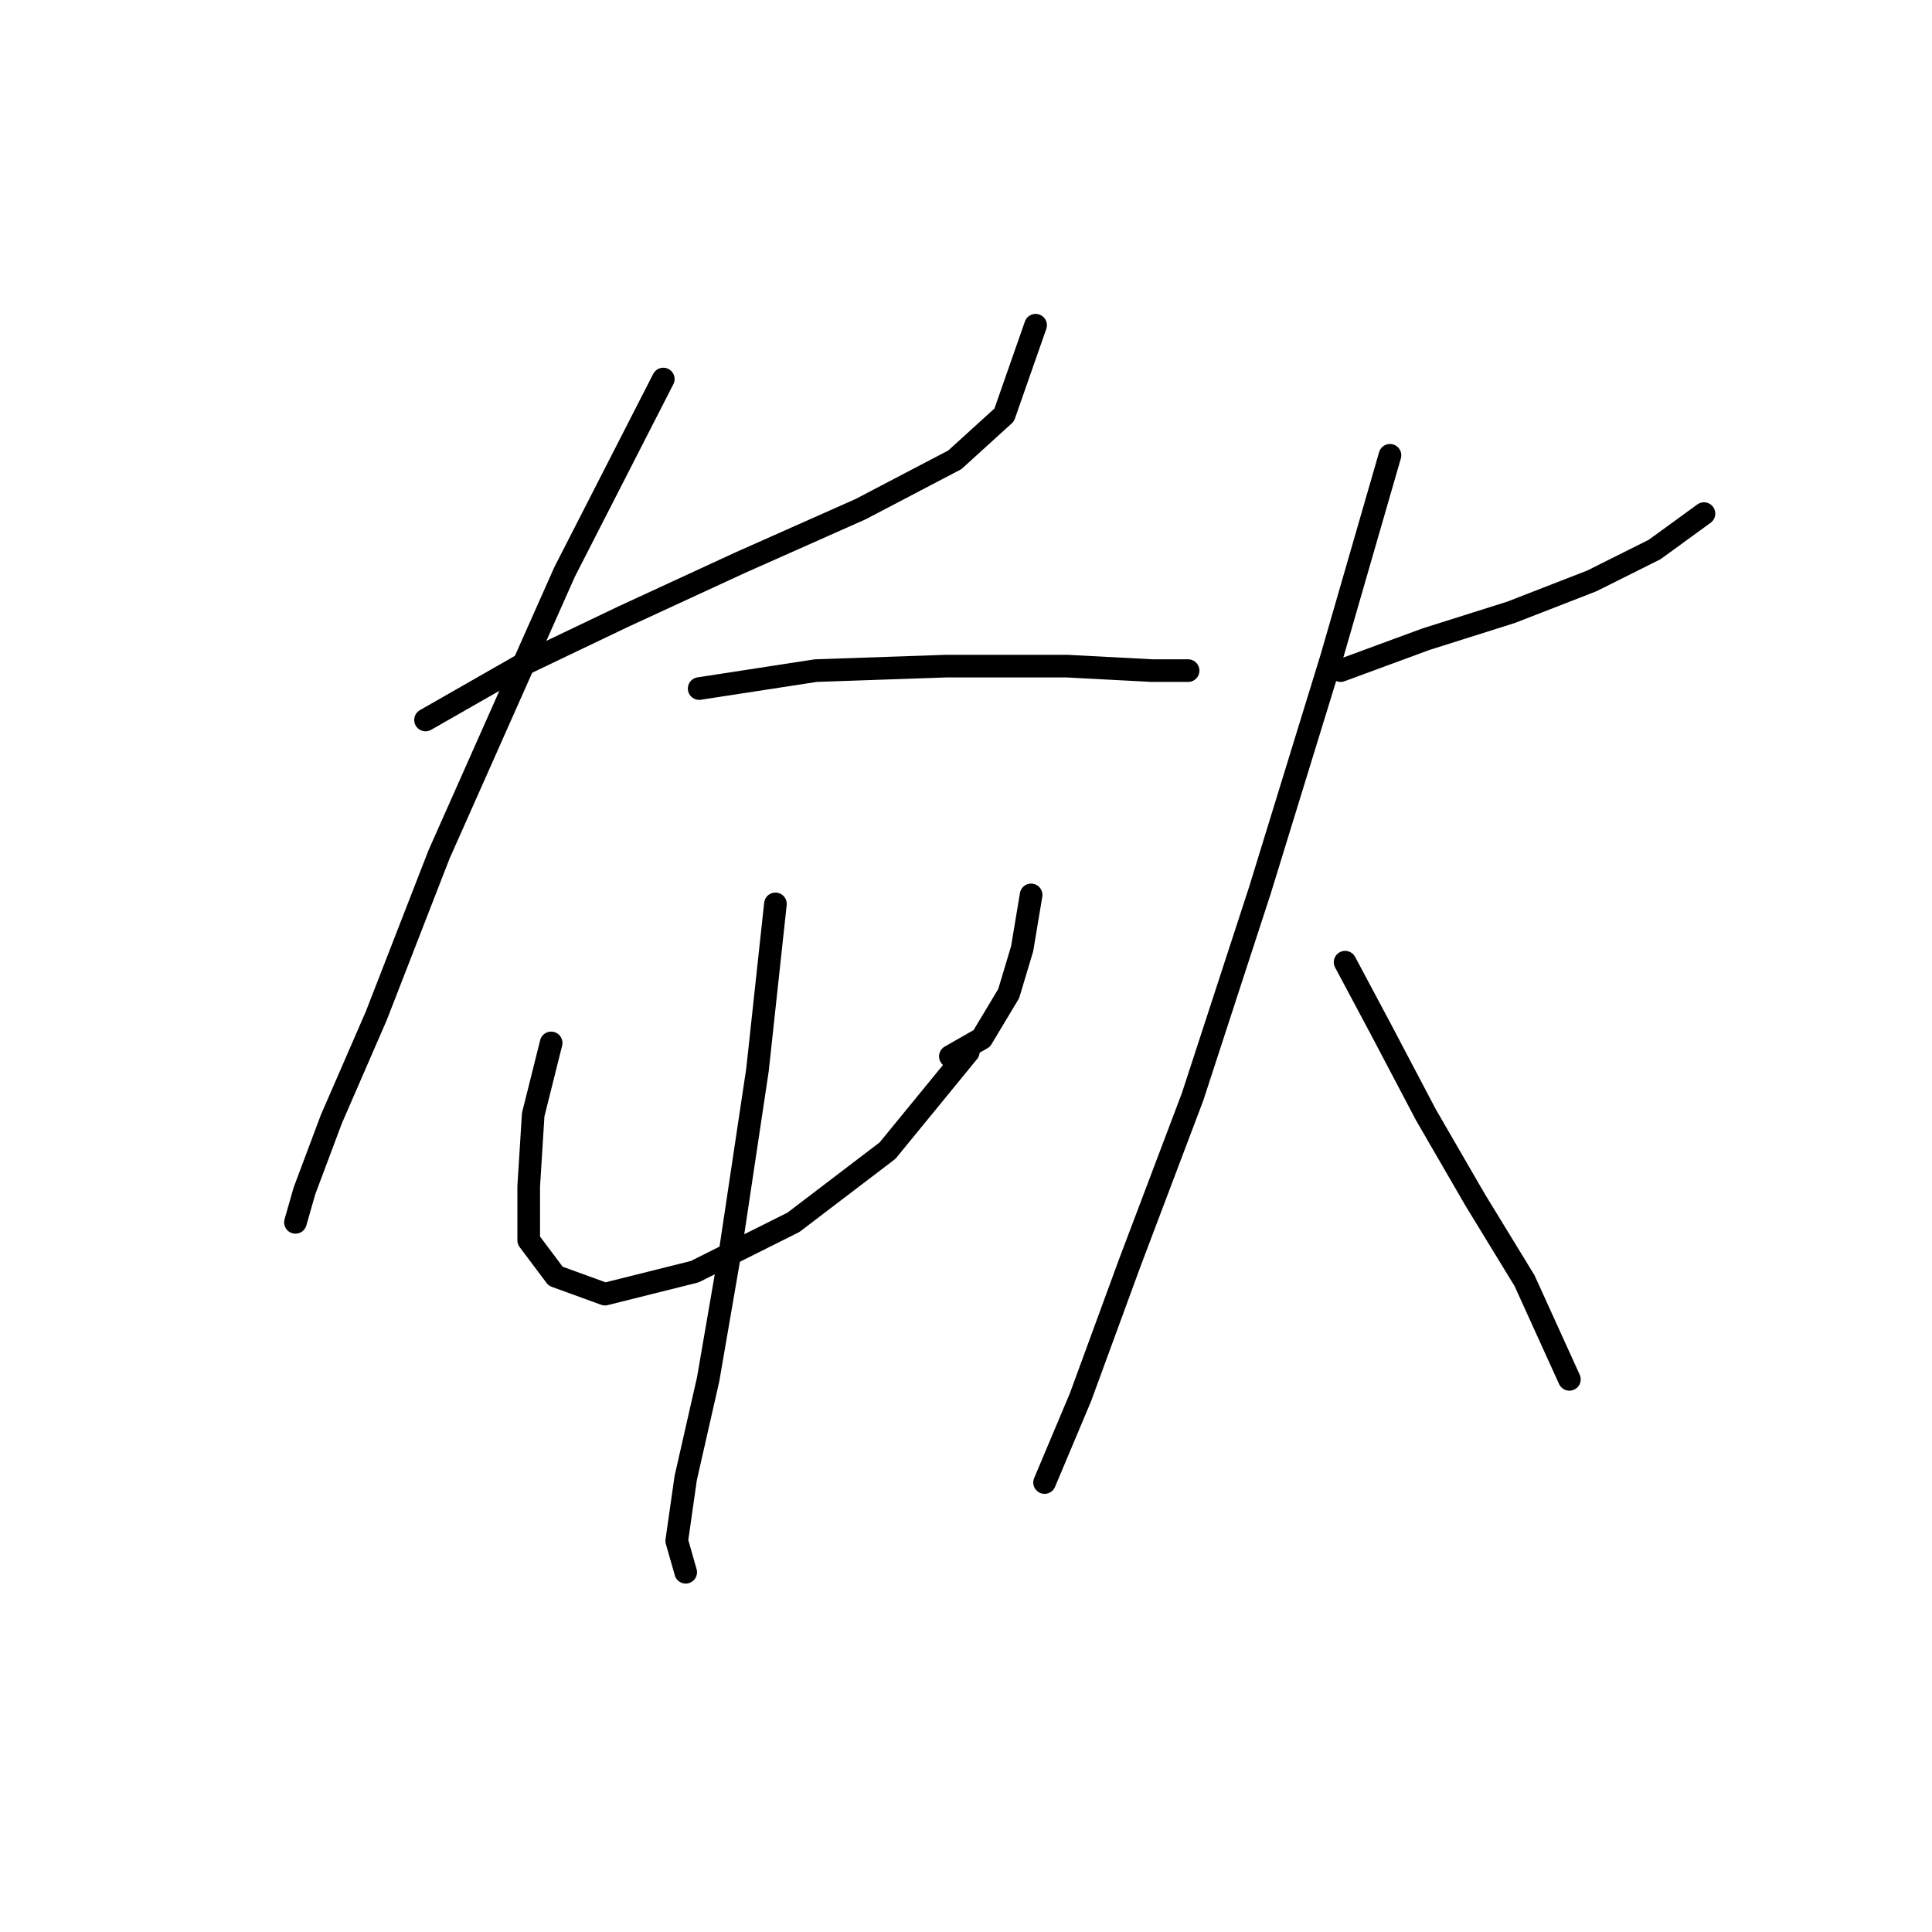 <?xml version="1.0" standalone="no"?>
    <svg width="256" height="256" xmlns="http://www.w3.org/2000/svg" version="1.1">
    <polyline stroke="black" stroke-width="3" stroke-linecap="round" fill="transparent" stroke-linejoin="round" points="56.386 95.399 68.868 88.266 82.539 81.728 97.993 74.595 114.041 67.463 126.523 60.925 133.061 54.981 137.222 43.093 137.222 43.093 " />
        <polyline stroke="black" stroke-width="3" stroke-linecap="round" fill="transparent" stroke-linejoin="round" points="87.889 50.226 74.812 75.784 58.169 113.23 49.848 134.628 43.904 148.299 40.338 157.809 39.149 161.969 39.149 161.969 " />
        <polyline stroke="black" stroke-width="3" stroke-linecap="round" fill="transparent" stroke-linejoin="round" points="92.644 91.238 108.097 88.86 125.335 88.266 141.383 88.266 152.676 88.86 157.431 88.86 157.431 88.86 " />
        <polyline stroke="black" stroke-width="3" stroke-linecap="round" fill="transparent" stroke-linejoin="round" points="73.029 138.194 70.651 147.704 70.057 157.214 70.057 164.347 73.623 169.102 80.162 171.479 92.049 168.507 105.126 161.969 117.608 152.459 128.306 139.383 128.306 139.383 " />
        <polyline stroke="black" stroke-width="3" stroke-linecap="round" fill="transparent" stroke-linejoin="round" points="136.628 118.579 135.439 125.712 133.656 131.656 130.09 137.6 125.929 139.977 125.929 139.977 " />
        <polyline stroke="black" stroke-width="3" stroke-linecap="round" fill="transparent" stroke-linejoin="round" points="102.748 119.768 100.371 141.76 96.804 165.536 93.832 182.773 90.86 195.849 89.672 204.17 90.86 208.331 90.86 208.331 " />
        <polyline stroke="black" stroke-width="3" stroke-linecap="round" fill="transparent" stroke-linejoin="round" points="177.64 88.86 188.933 84.7 200.227 81.133 210.925 76.973 219.247 72.812 225.785 68.057 225.785 68.057 " />
        <polyline stroke="black" stroke-width="3" stroke-linecap="round" fill="transparent" stroke-linejoin="round" points="184.178 60.33 176.451 87.077 166.941 117.985 158.026 145.327 149.704 167.319 143.166 185.15 138.411 196.443 138.411 196.443 " />
        <polyline stroke="black" stroke-width="3" stroke-linecap="round" fill="transparent" stroke-linejoin="round" points="178.234 127.495 182.99 136.411 188.933 147.704 195.471 158.997 202.01 169.696 207.953 182.773 207.953 182.773 " />
        </svg>